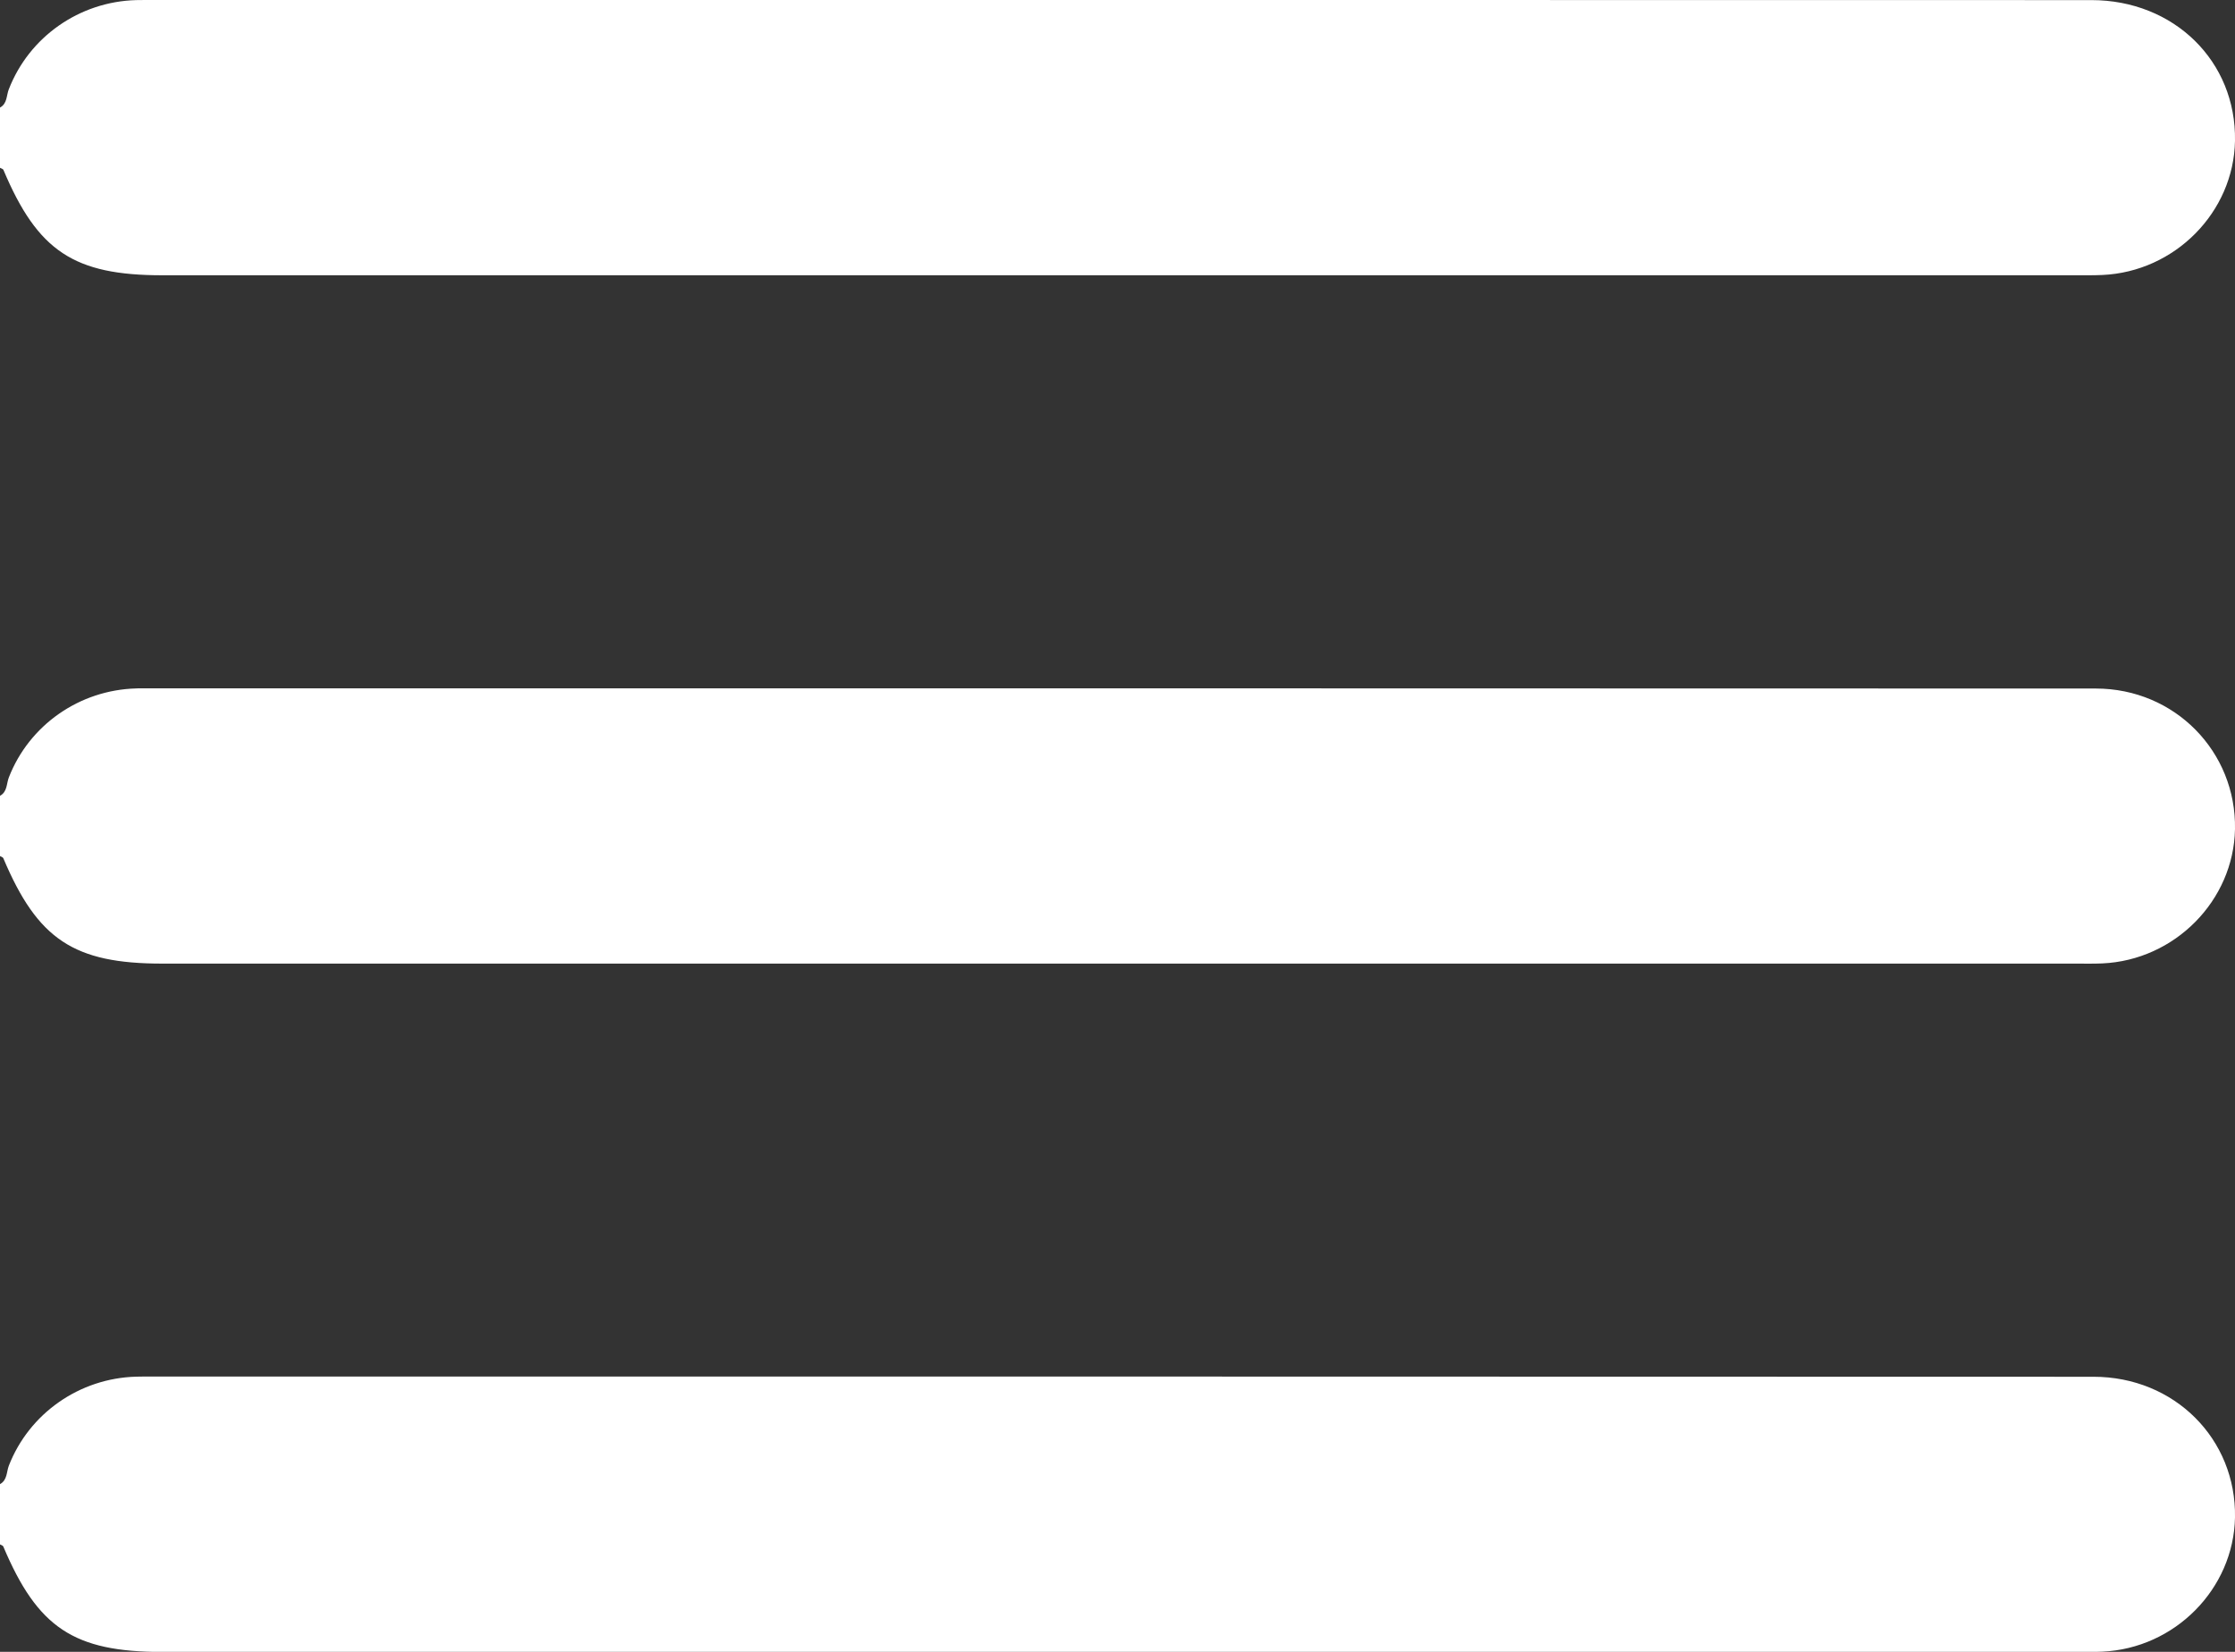 <svg width="23" height="17" viewBox="0 0 23 17" fill="none" xmlns="http://www.w3.org/2000/svg">
<rect x="0" y="0" width="23" height="17" fill="#333333" stroke="none"/>
<g clip-path="url(#clip0_93_195)">
<path d="M0 1.107C0.076 1.066 0.065 0.982 0.091 0.918C0.3 0.38 0.816 0.017 1.401 0.001C1.431 2.58329e-05 1.461 2.58329e-05 1.491 2.58329e-05C8.168 2.58329e-05 14.845 -0.001 21.522 0.001C22.375 0.001 23.014 0.633 23 1.449C22.987 2.184 22.381 2.797 21.635 2.83C21.545 2.834 21.455 2.833 21.365 2.833C14.8 2.833 8.236 2.833 1.671 2.833C0.761 2.833 0.388 2.585 0.035 1.748C0.031 1.738 0.012 1.734 0 1.727C0 1.52 0 1.313 0 1.107Z" fill="white"/>
<path d="M0 8.19C0.076 8.149 0.066 8.065 0.091 8.001C0.3 7.463 0.817 7.101 1.401 7.085C1.408 7.085 1.416 7.084 1.423 7.084C8.137 7.084 14.852 7.083 21.567 7.086C22.382 7.086 23.014 7.737 23 8.533C22.986 9.268 22.381 9.882 21.634 9.915C21.545 9.919 21.455 9.917 21.365 9.917C14.8 9.917 8.235 9.917 1.67 9.917C0.761 9.917 0.387 9.669 0.034 8.832C0.03 8.822 0.012 8.817 -0 8.81C0 8.603 0 8.397 0 8.19Z" fill="white"/>
<path d="M0 15.274C0.076 15.232 0.066 15.149 0.091 15.084C0.3 14.547 0.817 14.184 1.401 14.168C1.423 14.167 1.446 14.167 1.468 14.167C8.16 14.167 14.852 14.166 21.544 14.169C22.378 14.169 23.014 14.81 23 15.617C22.986 16.352 22.381 16.965 21.634 16.998C21.545 17.002 21.455 17.001 21.365 17.001C14.8 17.001 8.235 17.001 1.67 17.001C0.761 17.001 0.387 16.753 0.034 15.916C0.03 15.906 0.012 15.901 -0 15.894C0 15.687 0 15.48 0 15.274Z" fill="white"/>
</g>
<defs>
<clipPath id="clip0_93_195">
<rect width="23" height="17" fill="white"/>
</clipPath>
</defs>
</svg>
